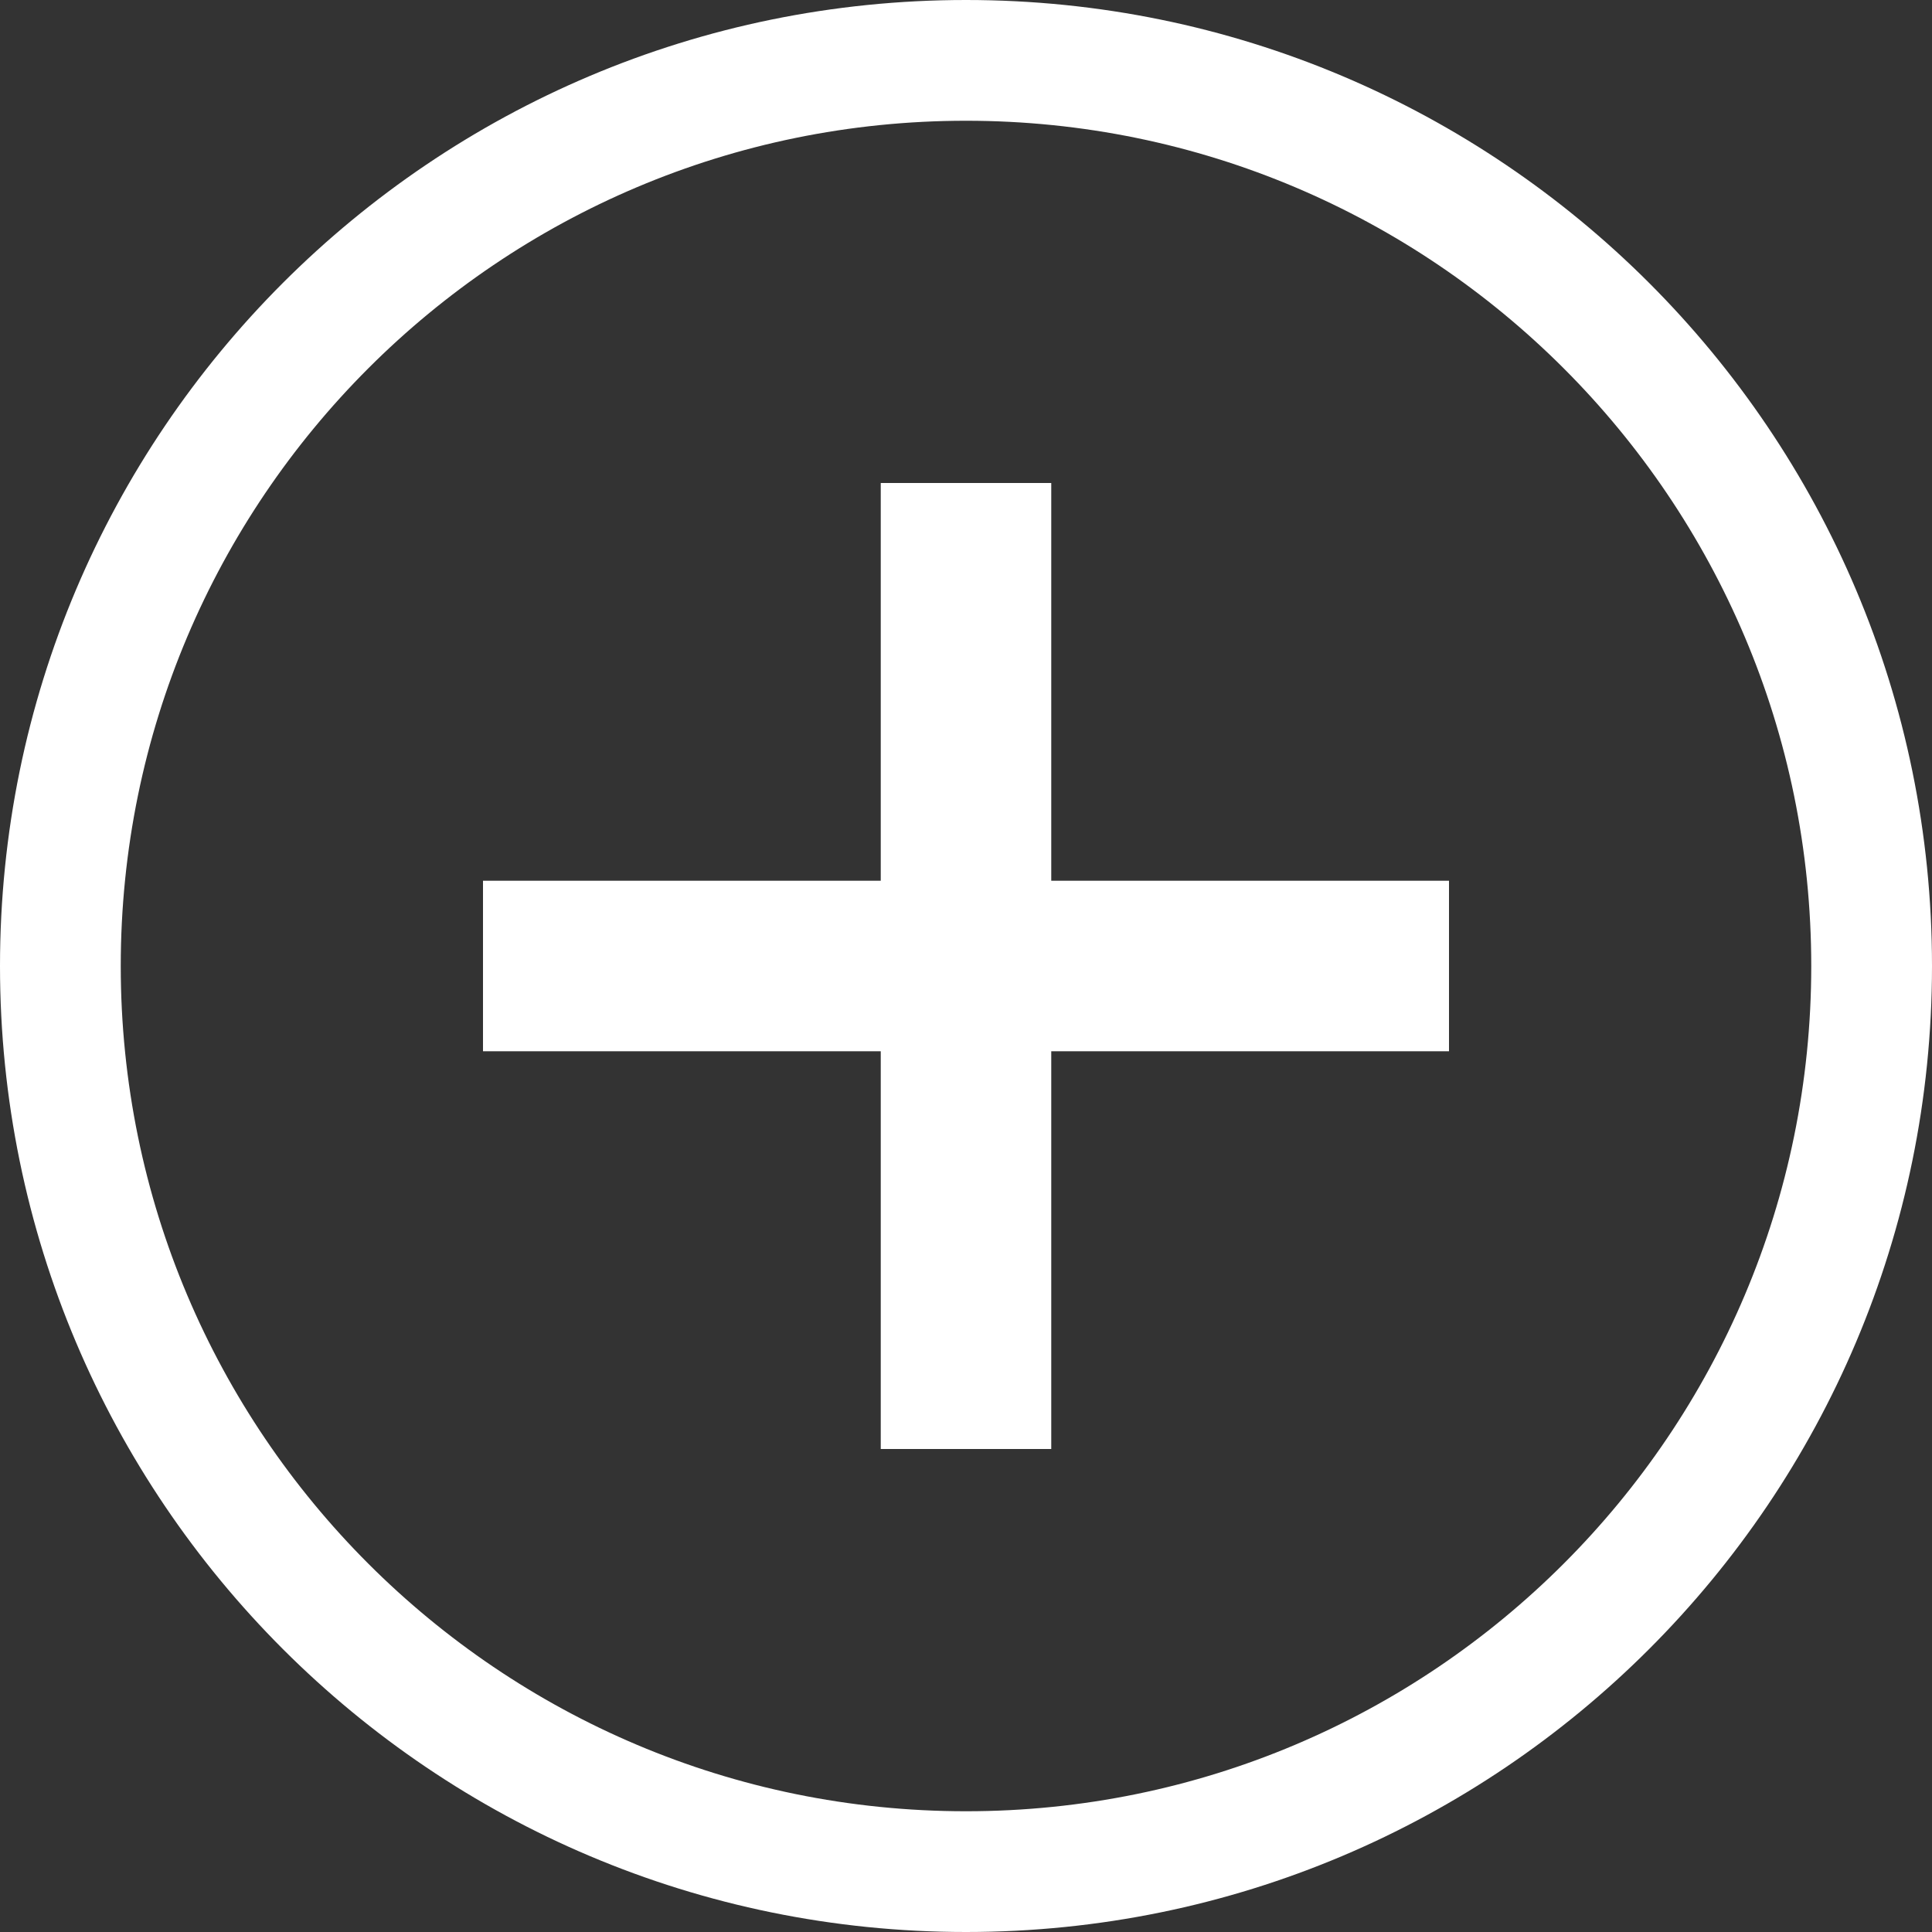 <?xml version="1.0" encoding="UTF-8"?>
<svg width="16px" height="16px" viewBox="0 0 16 16" version="1.1" xmlns="http://www.w3.org/2000/svg" xmlns:xlink="http://www.w3.org/1999/xlink">
    <rect x="0" y="0" width="16" height="16" fill="#333333" stroke="none"/>
    <title>icon_add</title>
    <g id="Page-1" stroke="none" stroke-width="1" fill="none" fill-rule="evenodd">
        <g id="3-1-2-2-边缘端/边缘集群/边缘节点/详情-常规" transform="translate(-232, -189)" fill="#FFF">
            <g id="编组-6" transform="translate(232, 136)">
                <g id="icon_add" transform="translate(0, 53)">
                    <path d="M8.706,12 L7.294,12 L7.294,8.706 L4,8.706 L4,7.294 L7.294,7.294 L7.294,4 L8.706,4 L8.706,7.294 L12,7.294 L12,8.706 L8.706,8.706 L8.706,12 Z M8,1 C4.134,1 1,4.134 1,8 C1,11.866 4.134,15 8,15 C11.866,15 15,11.866 15,8 C15,4.134 11.866,1 8,1 L8,1 Z M8,16 C3.581,16 0,12.419 0,8 C0,3.581 3.581,0 8,0 C12.419,0 16,3.581 16,8 C16,12.419 12.419,16 8,16 L8,16 Z"></path>
                </g>
            </g>
        </g>
    </g>
</svg>